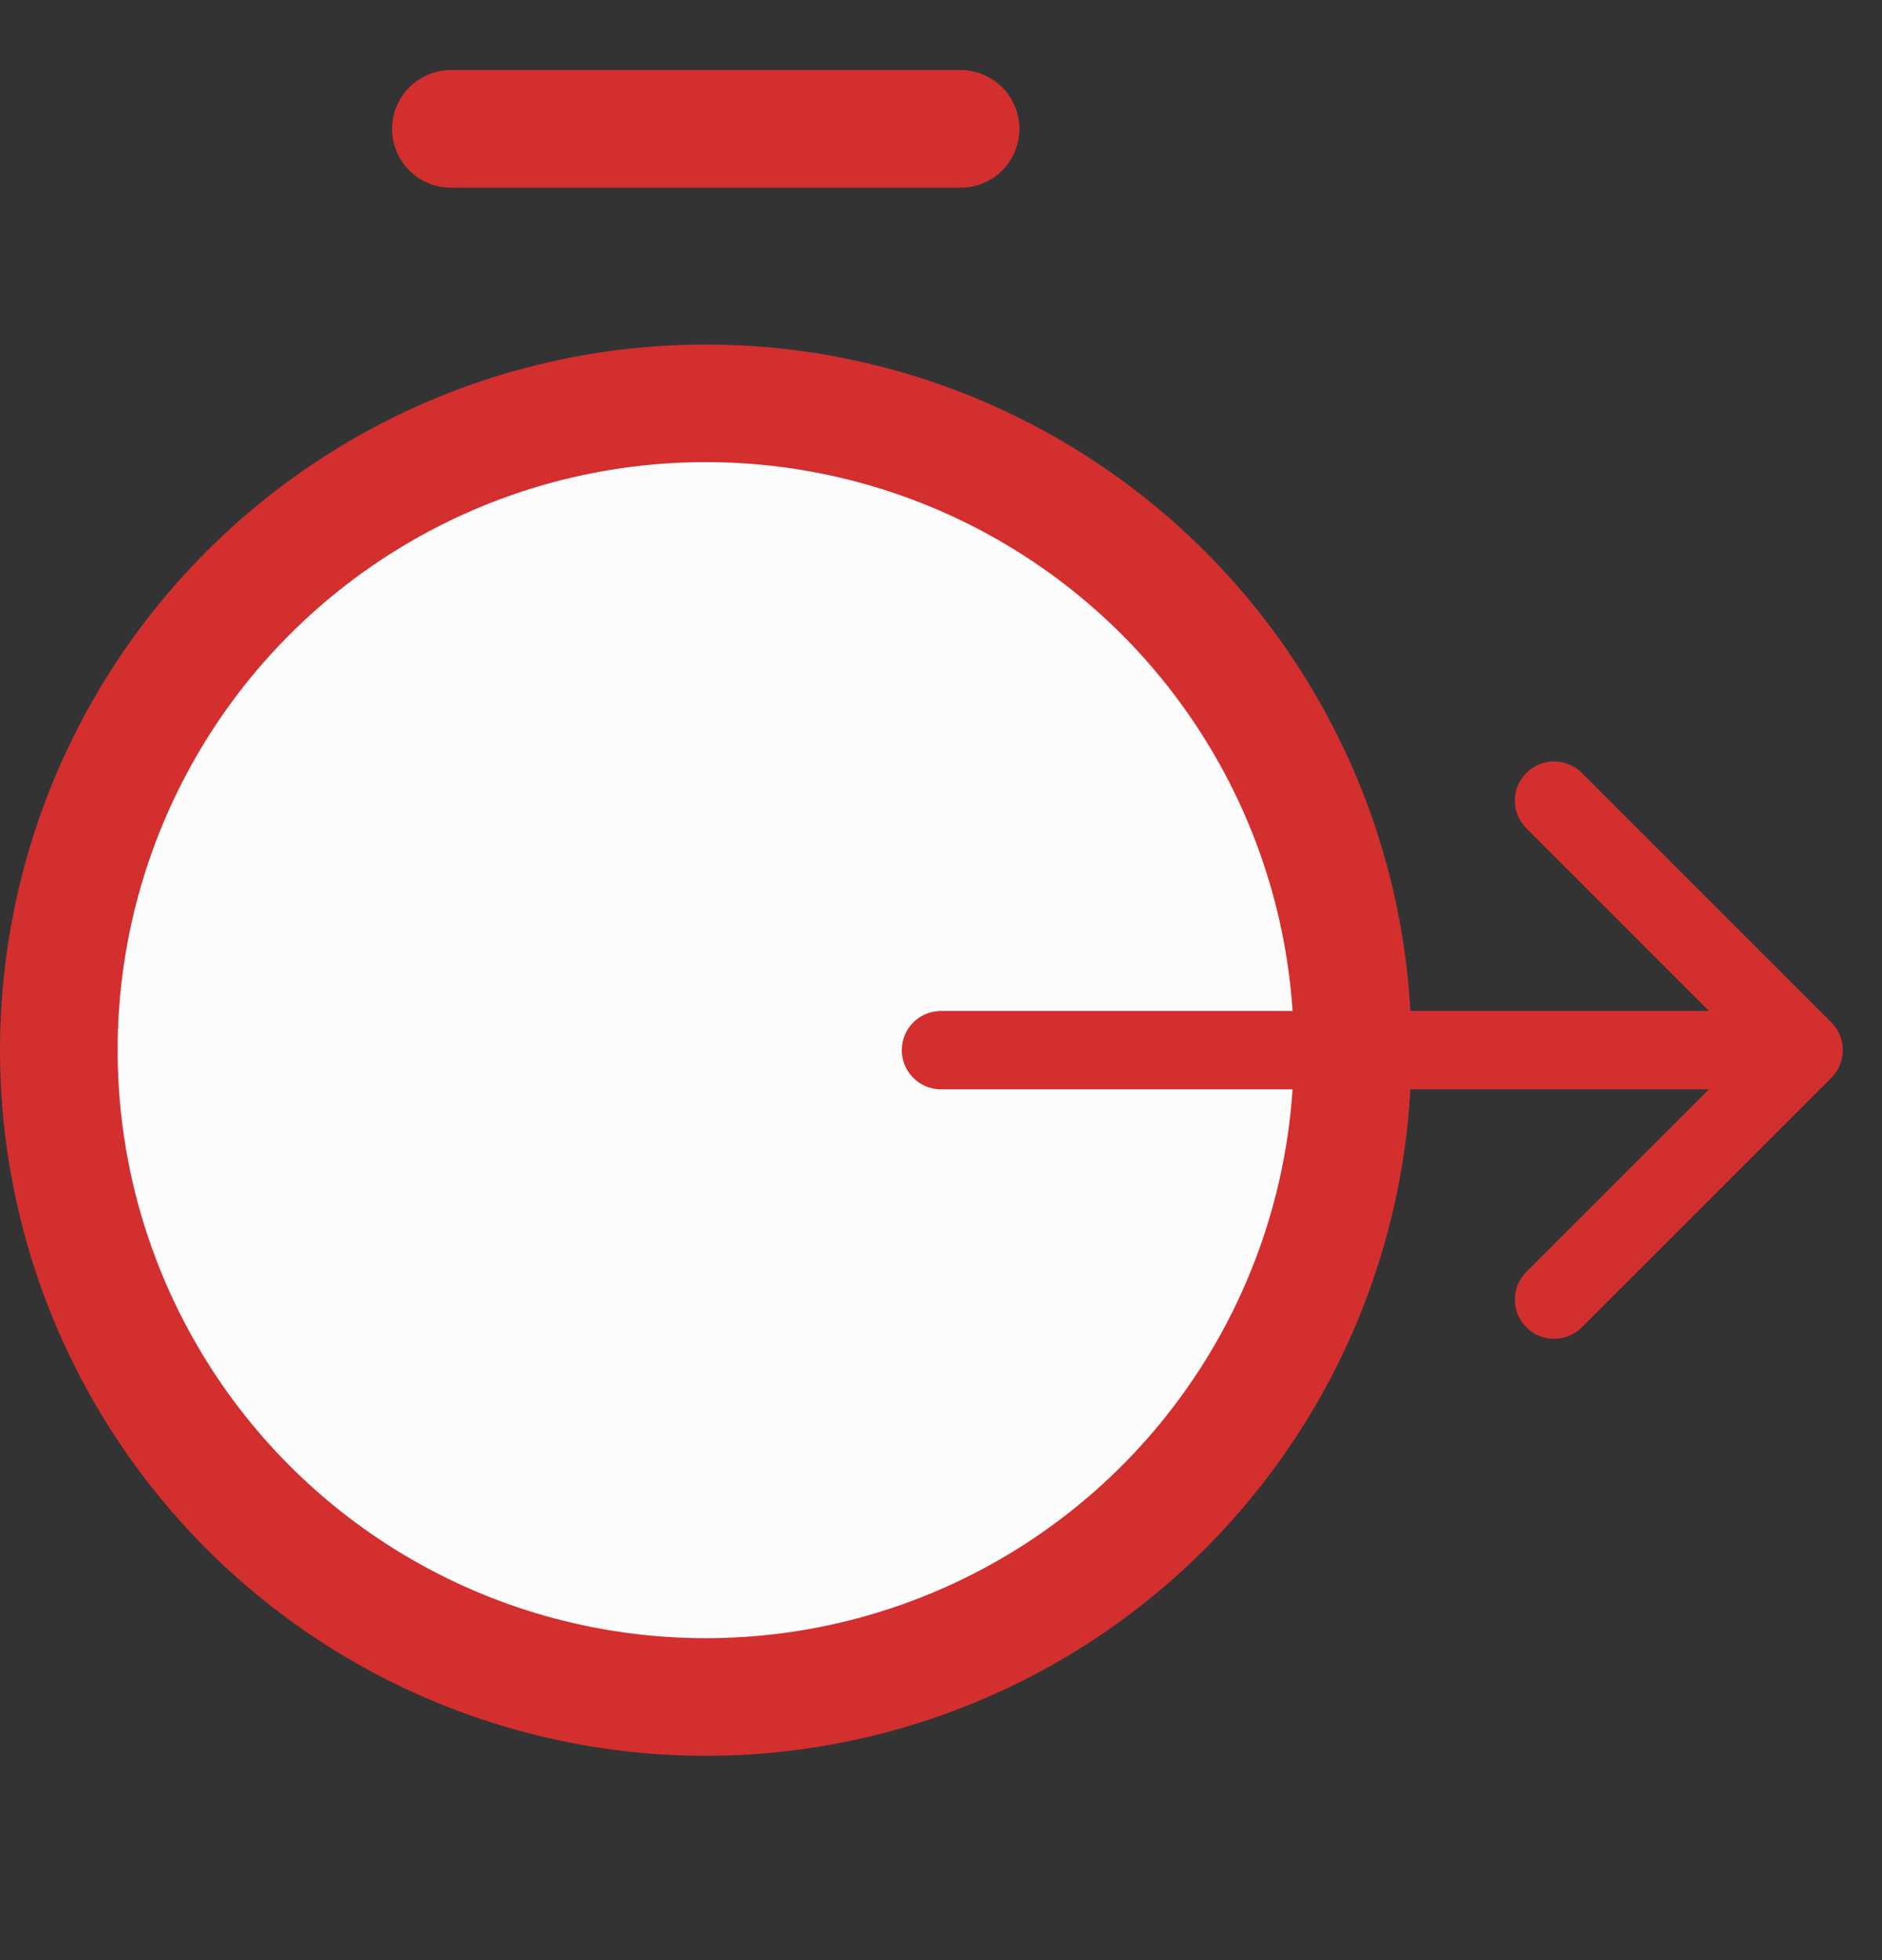 <svg width="24" height="25" viewBox="0 0 24 25" fill="none" xmlns="http://www.w3.org/2000/svg">
<rect x="0" y="0" width="24" height="25" fill="#333333" stroke="none"/>
<circle cx="9" cy="13.394" r="8.25" fill="#FCFCFC" stroke="#D32F2F" stroke-width="1.5"/>
<path d="M23.354 13.747C23.549 13.552 23.549 13.235 23.354 13.04L20.172 9.858C19.976 9.663 19.66 9.663 19.465 9.858C19.269 10.053 19.269 10.37 19.465 10.565L22.293 13.394L19.465 16.222C19.269 16.417 19.269 16.734 19.465 16.929C19.66 17.124 19.976 17.124 20.172 16.929L23.354 13.747ZM12 12.894C11.724 12.894 11.5 13.117 11.5 13.394C11.5 13.67 11.724 13.894 12 13.894V12.894ZM23 12.894L12 12.894V13.894L23 13.894V12.894Z" fill="#D32F2F"/>
<line x1="5.75" y1="1.644" x2="12.25" y2="1.644" stroke="#D32F2F" stroke-width="1.5" stroke-linecap="round"/>
</svg>
